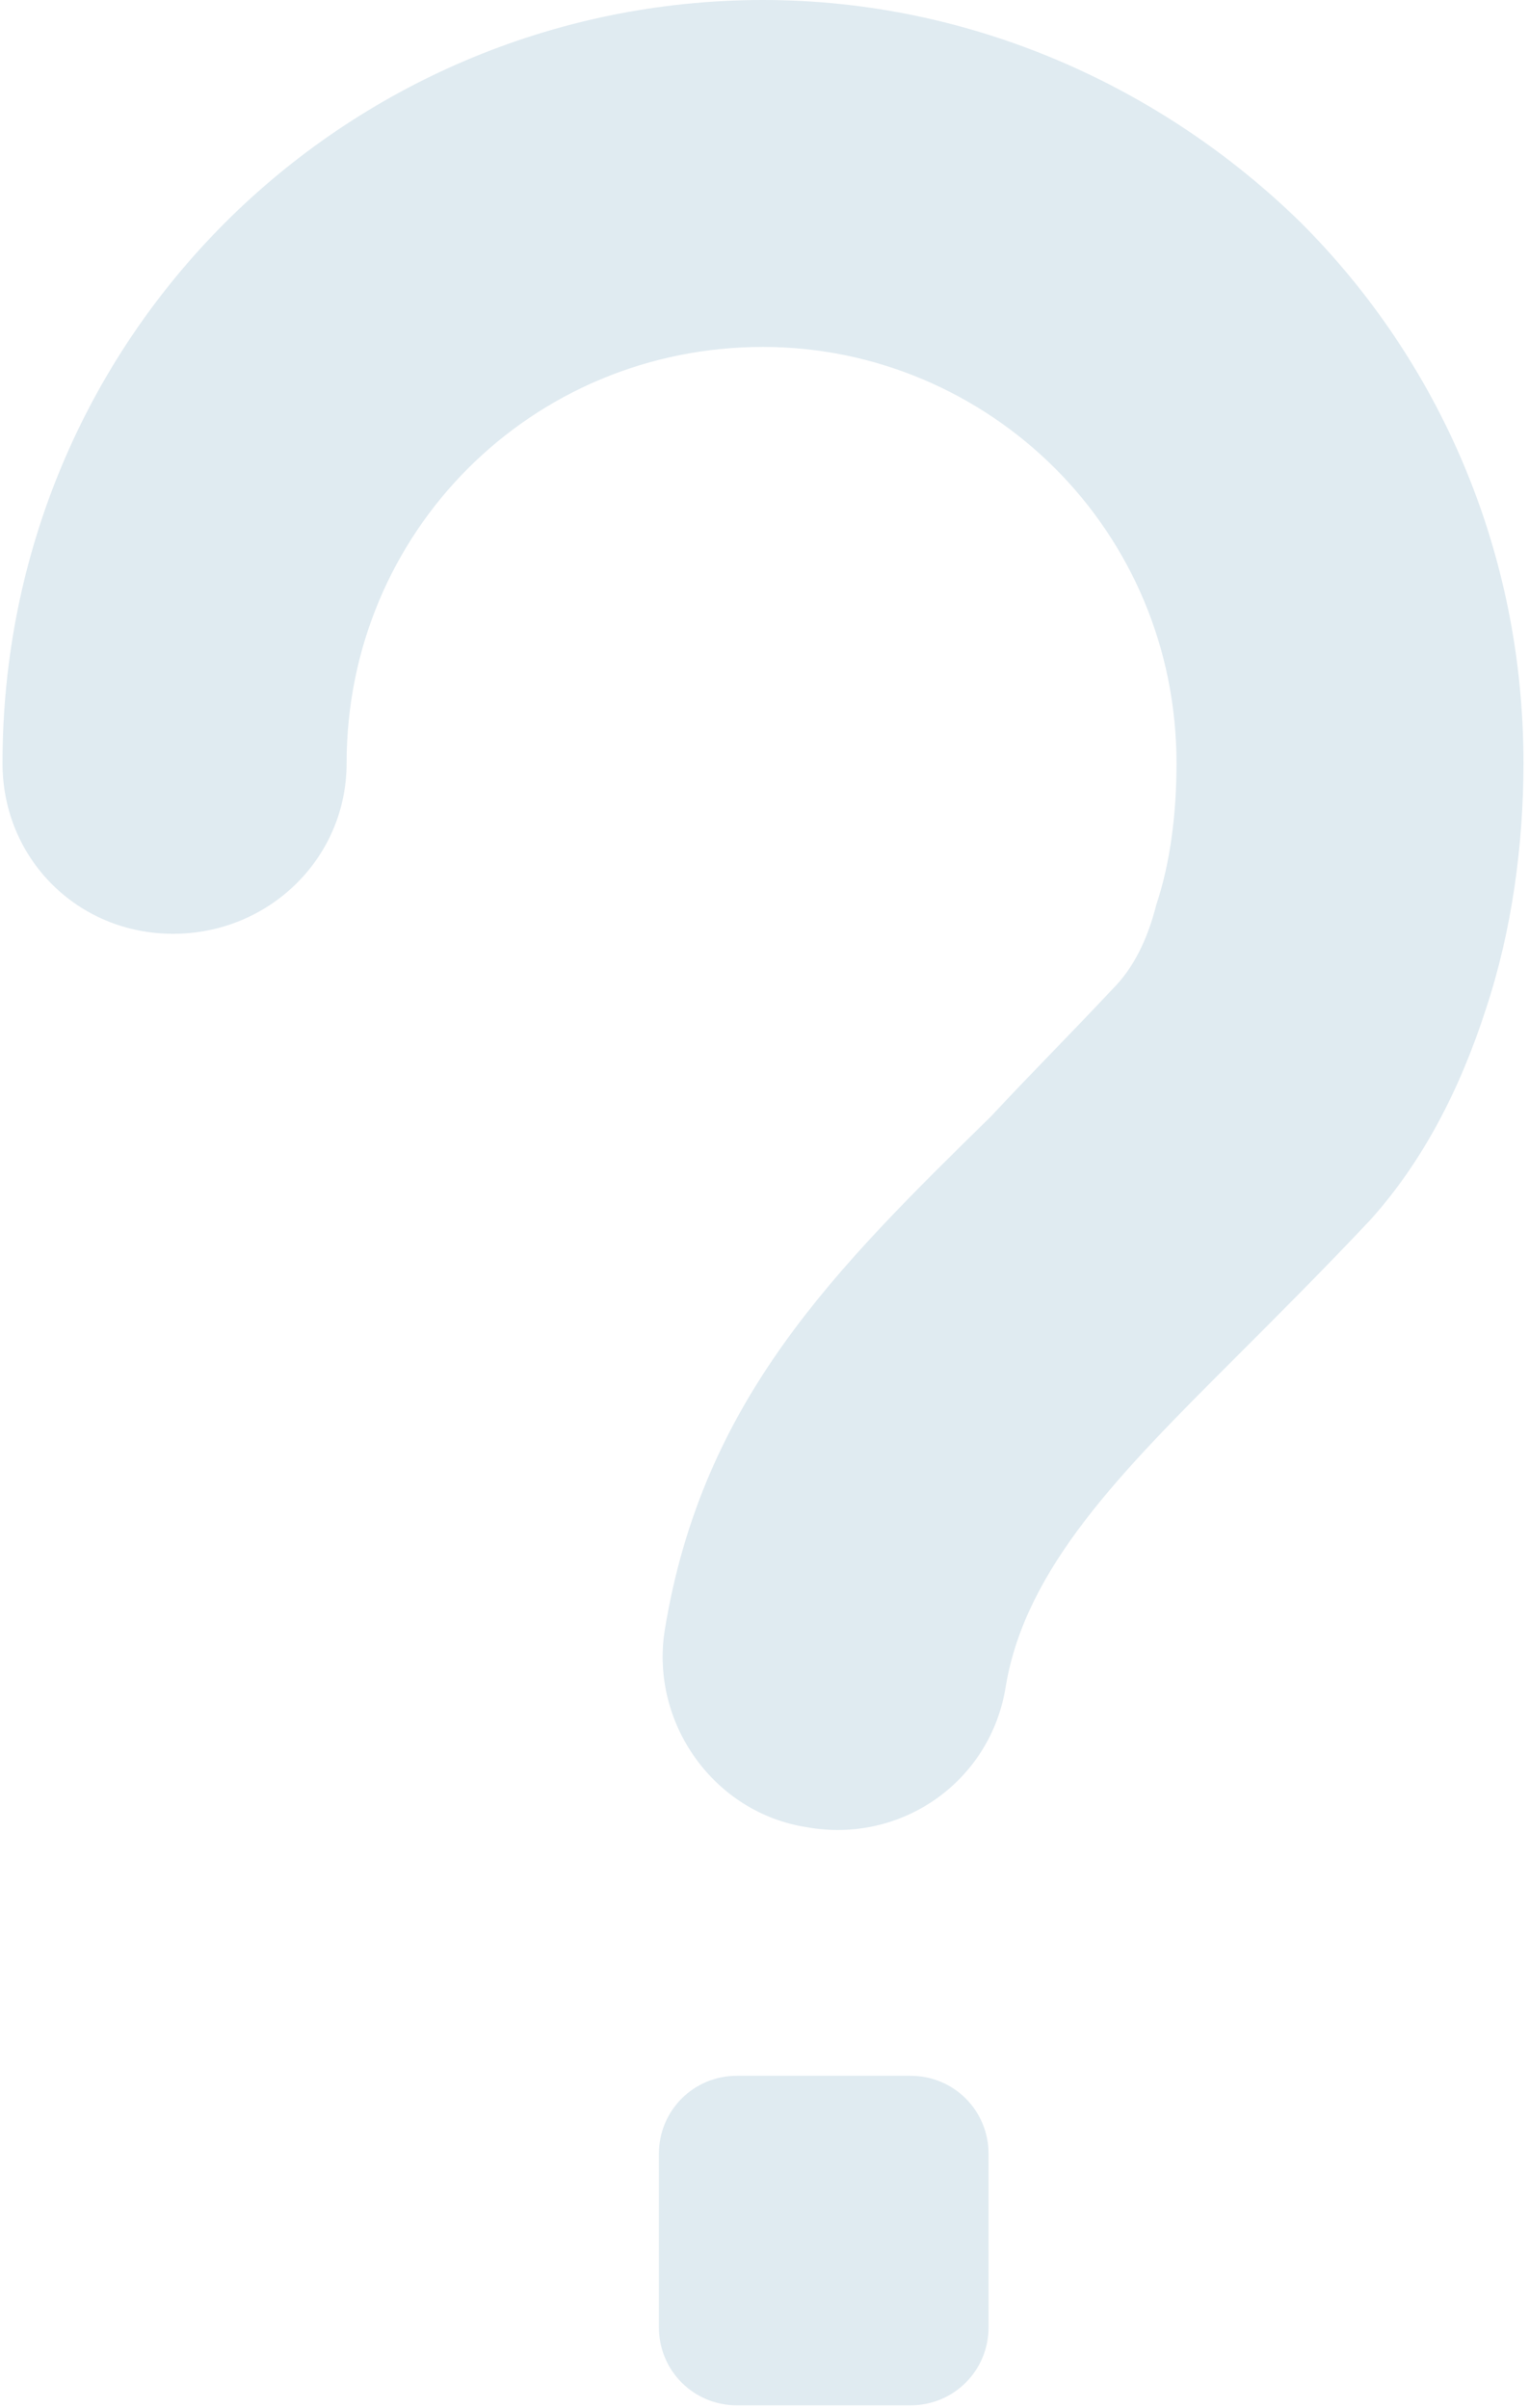 <svg width="153" height="241" viewBox="0 0 153 241" fill="none" xmlns="http://www.w3.org/2000/svg">
<path fill-rule="evenodd" clip-rule="evenodd" d="M73.745 207.755H91.106C95.447 207.755 98.919 211.227 98.919 215.567V232.928C98.919 237.269 95.447 240.741 91.106 240.741H73.745C69.405 240.741 65.933 237.269 65.933 232.928V215.567C65.933 211.227 69.405 207.755 73.745 207.755ZM34.683 76.389C34.683 85.938 26.87 93.461 17.322 93.461C7.773 93.461 0.25 85.938 0.25 76.389C0.25 55.266 8.641 36.169 22.53 22.28C36.13 8.681 55.227 0 76.35 0C97.183 0 116.28 8.681 130.169 22.28C144.058 36.169 152.449 55.266 152.449 76.389C152.449 84.491 151.292 93.171 148.688 100.984C146.083 109.086 142.322 116.319 137.113 122.106C132.484 127.025 127.854 131.655 123.514 135.995C112.229 147.28 102.681 156.829 100.655 168.692C99.208 178.241 90.238 184.606 80.69 182.87C71.431 181.424 65.065 172.454 66.512 163.194C70.273 140.046 83.583 127.025 99.208 111.69C102.97 107.639 107.021 103.588 111.361 98.958C113.387 96.933 114.833 94.039 115.701 90.567C117.148 86.227 117.727 81.308 117.727 76.389C117.727 64.815 113.097 54.398 105.574 46.875C98.051 39.352 87.634 34.722 76.35 34.722C64.775 34.722 54.359 39.352 46.836 46.875C39.312 54.398 34.683 64.815 34.683 76.389Z" fill="#E0EBF1"/>
</svg>
